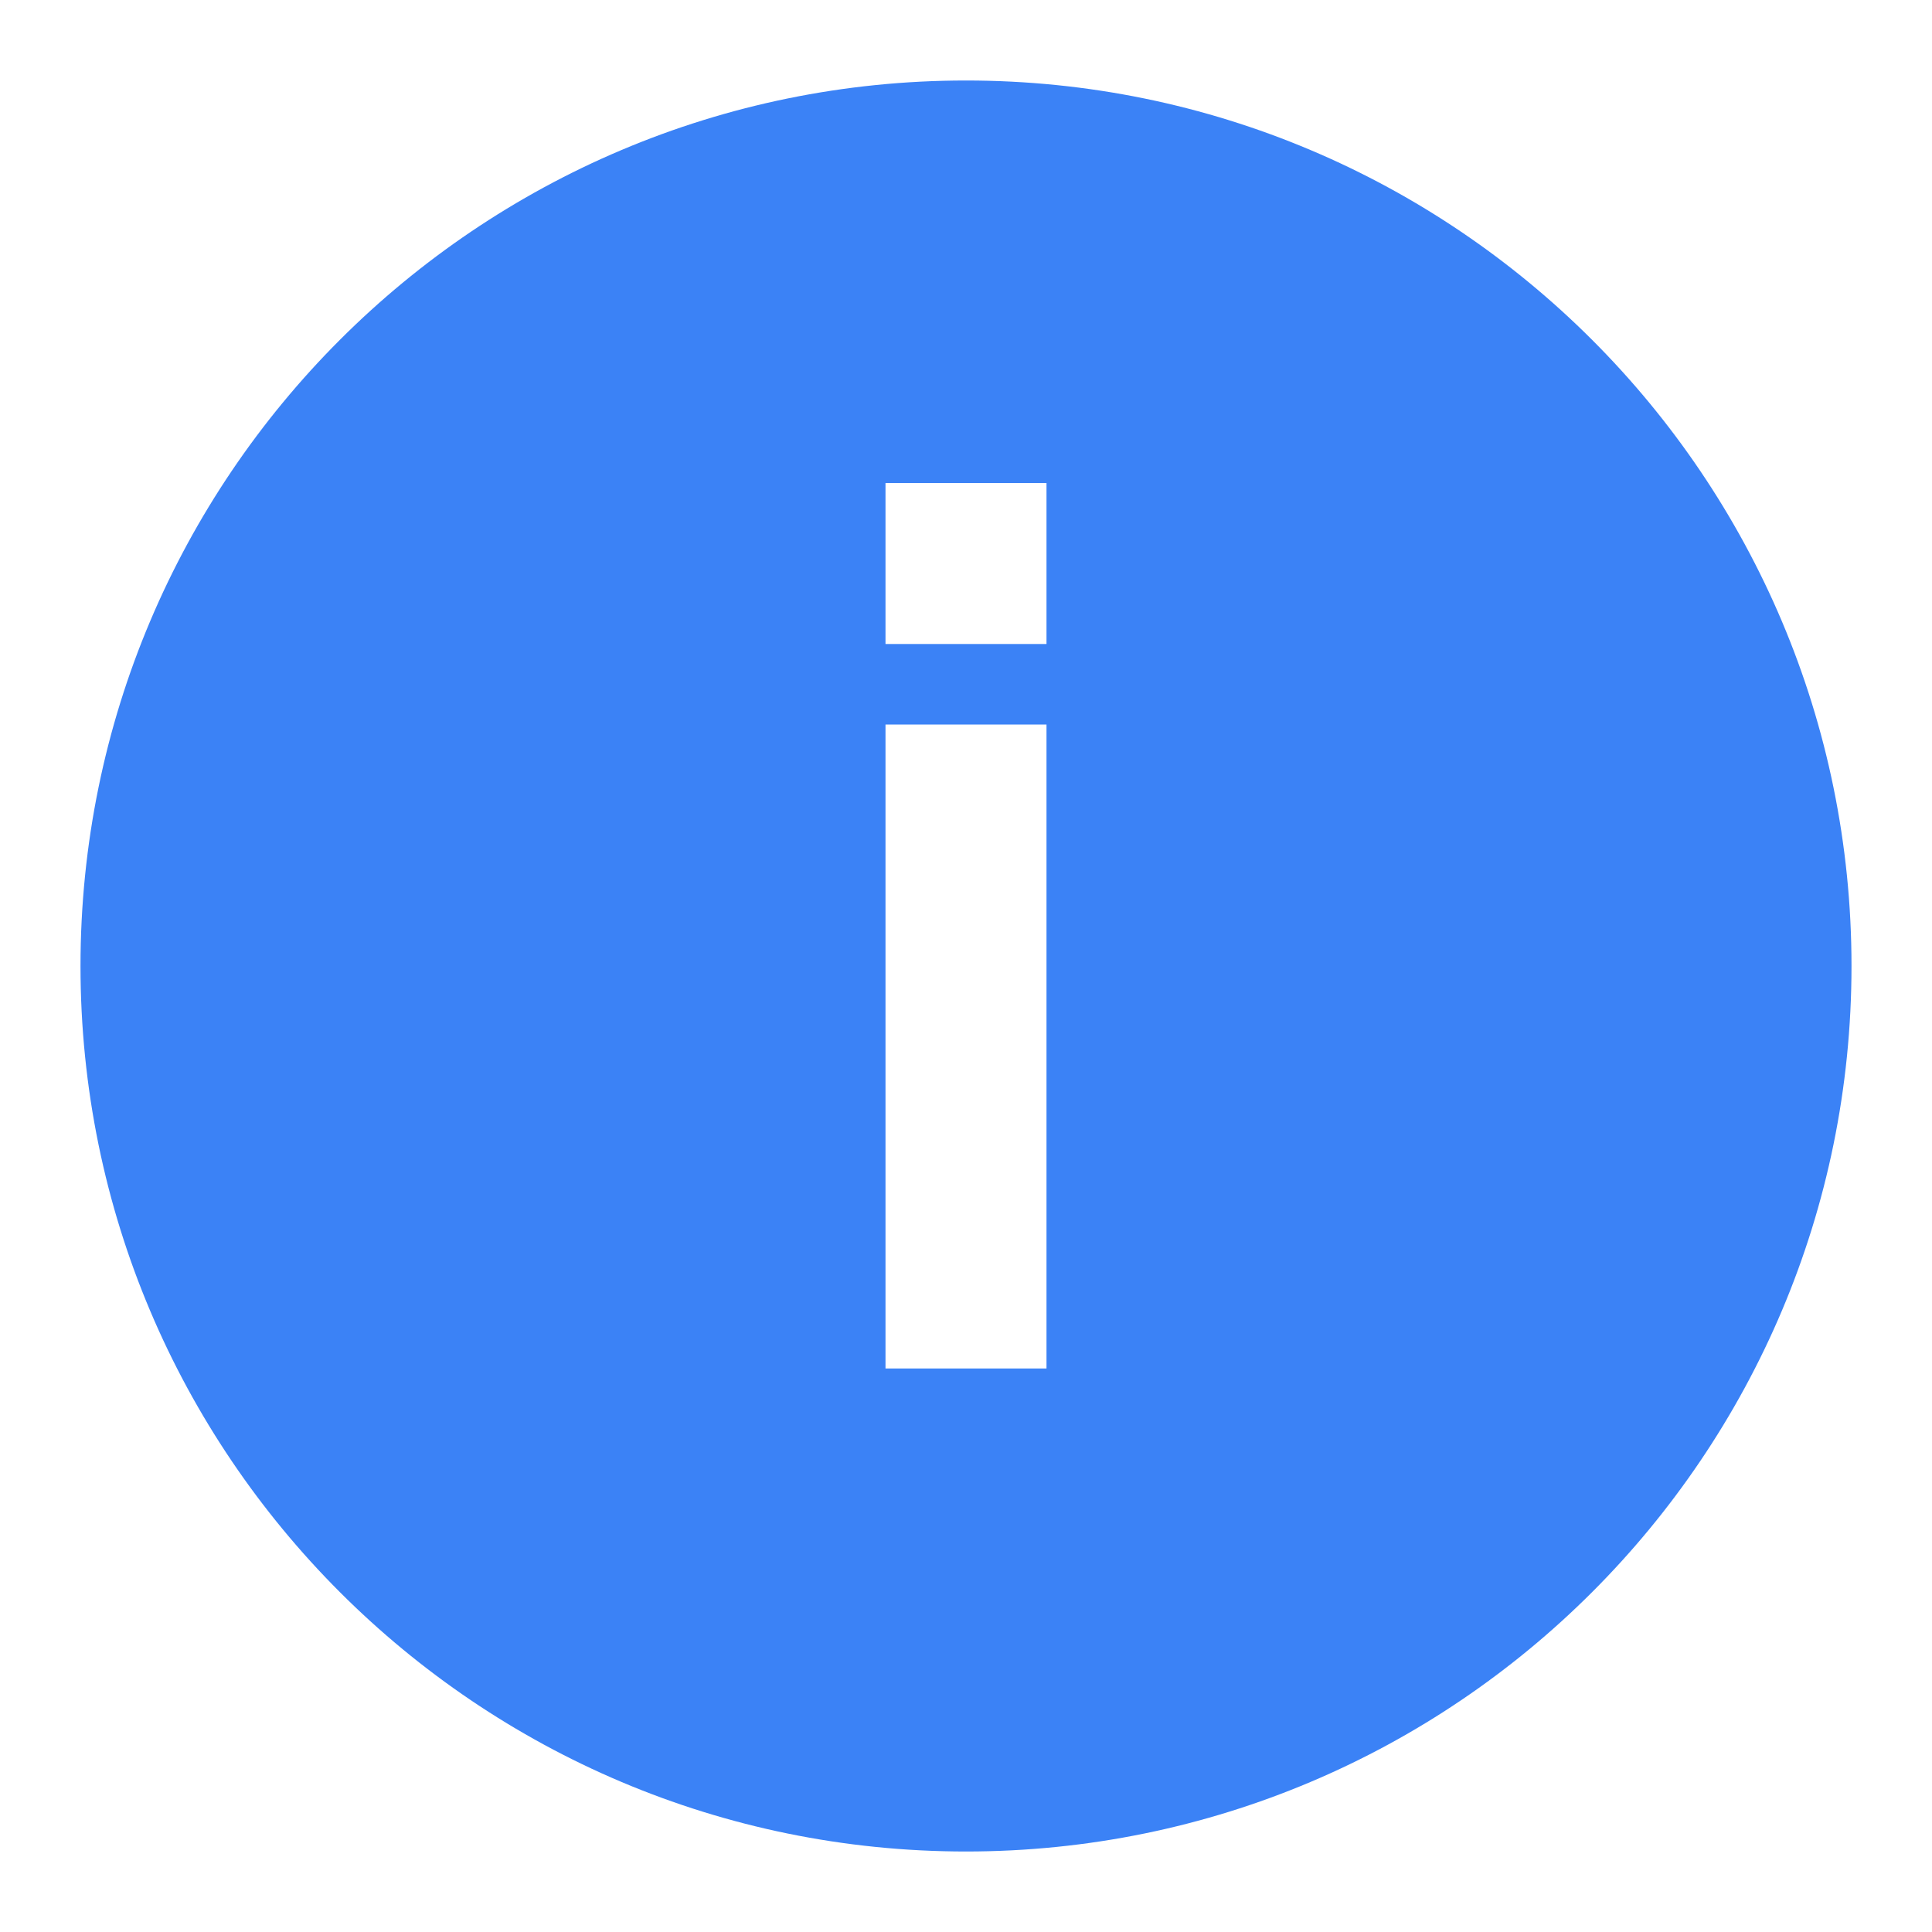 <svg width="18" height="18" viewBox="0 0 18 18" fill="none" xmlns="http://www.w3.org/2000/svg">
<g clip-path="url(#clip0_1_2664)">
<path d="M17.25 9C17.25 13.556 13.556 17.25 9 17.25C4.444 17.25 0.75 13.556 0.75 9C0.75 4.444 4.444 0.75 9 0.75C13.556 0.75 17.25 4.444 17.25 9ZM9.75 6V4.5H8.25V6H9.75ZM9.75 6.75H8.25V12.75H9.75V6.75Z" fill="#3B82F6"/>
</g>
<defs>
<clipPath id="clip0_1_2664">
<rect width="18" height="18" fill="white"/>
</clipPath>
</defs>
</svg>
